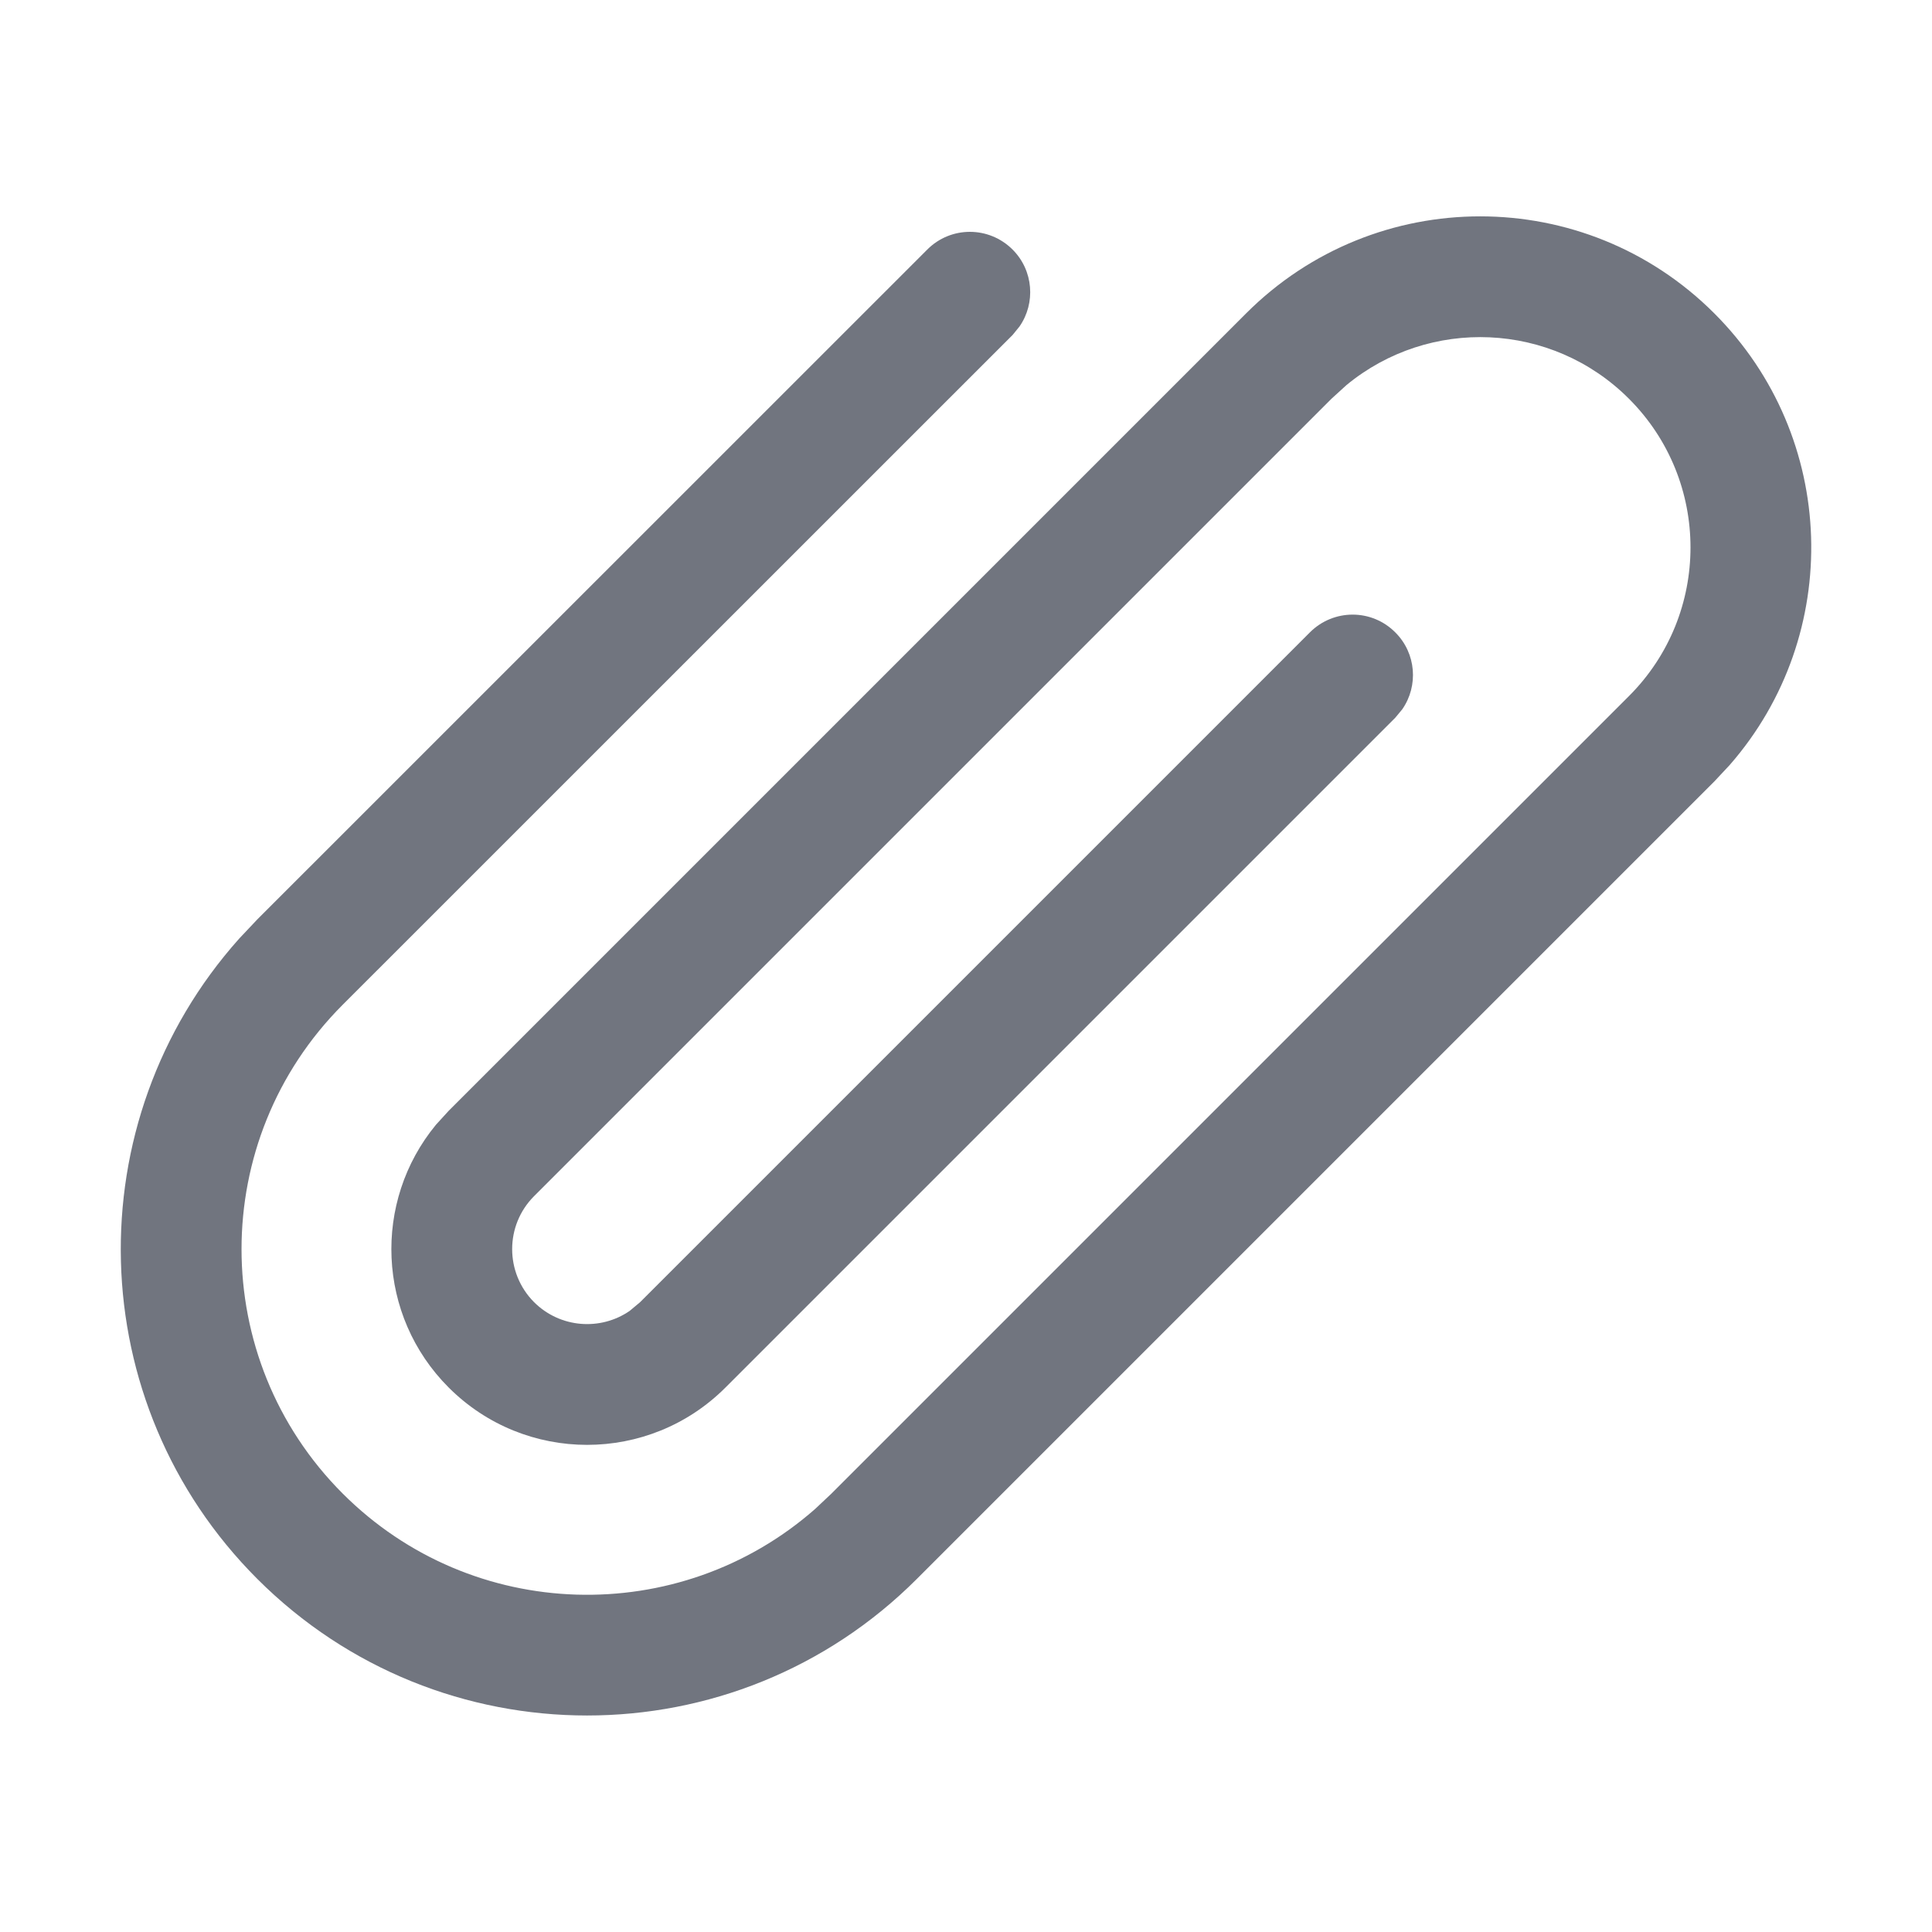 <?xml version="1.0" encoding="UTF-8"?>
<svg width="16px" height="16px" viewBox="0 0 16 16" version="1.1" xmlns="http://www.w3.org/2000/svg" xmlns:xlink="http://www.w3.org/1999/xlink">
    <title>appendix</title>
    <g id="appendix" stroke="none" stroke-width="1" fill="none" fill-rule="evenodd">
        <g id="ipd_appendix" transform="translate(1.5, 2.292)" fill="#71757F" fill-rule="nonzero">
            <path d="M8.82,0.303 C9.891,-0.768 11.626,-0.768 12.697,0.303 C13.723,1.329 13.766,2.966 12.825,4.043 L12.697,4.18 L6.093,10.784 C4.585,12.292 2.139,12.292 0.631,10.784 C-0.825,9.328 -0.875,6.998 0.481,5.481 L0.631,5.322 L6.179,-0.225 C6.374,-0.421 6.69,-0.421 6.886,-0.225 C7.059,-0.052 7.078,0.218 6.943,0.412 L6.886,0.482 L1.338,6.029 C0.221,7.147 0.221,8.959 1.338,10.077 C2.411,11.15 4.124,11.193 5.249,10.206 L5.386,10.077 L11.99,3.473 C12.67,2.793 12.67,1.69 11.99,1.01 C11.35,0.37 10.336,0.332 9.651,0.897 L9.527,1.01 L2.923,7.614 C2.681,7.856 2.681,8.249 2.923,8.492 C3.139,8.707 3.473,8.731 3.715,8.564 L3.801,8.492 L9.348,2.945 C9.544,2.749 9.86,2.749 10.055,2.945 C10.229,3.118 10.248,3.388 10.113,3.582 L10.055,3.652 L4.508,9.199 C3.875,9.832 2.849,9.832 2.216,9.199 C1.62,8.603 1.585,7.659 2.111,7.022 L2.216,6.907 L8.82,0.303 Z" id="路径"></path>
        </g>
    </g>
</svg>